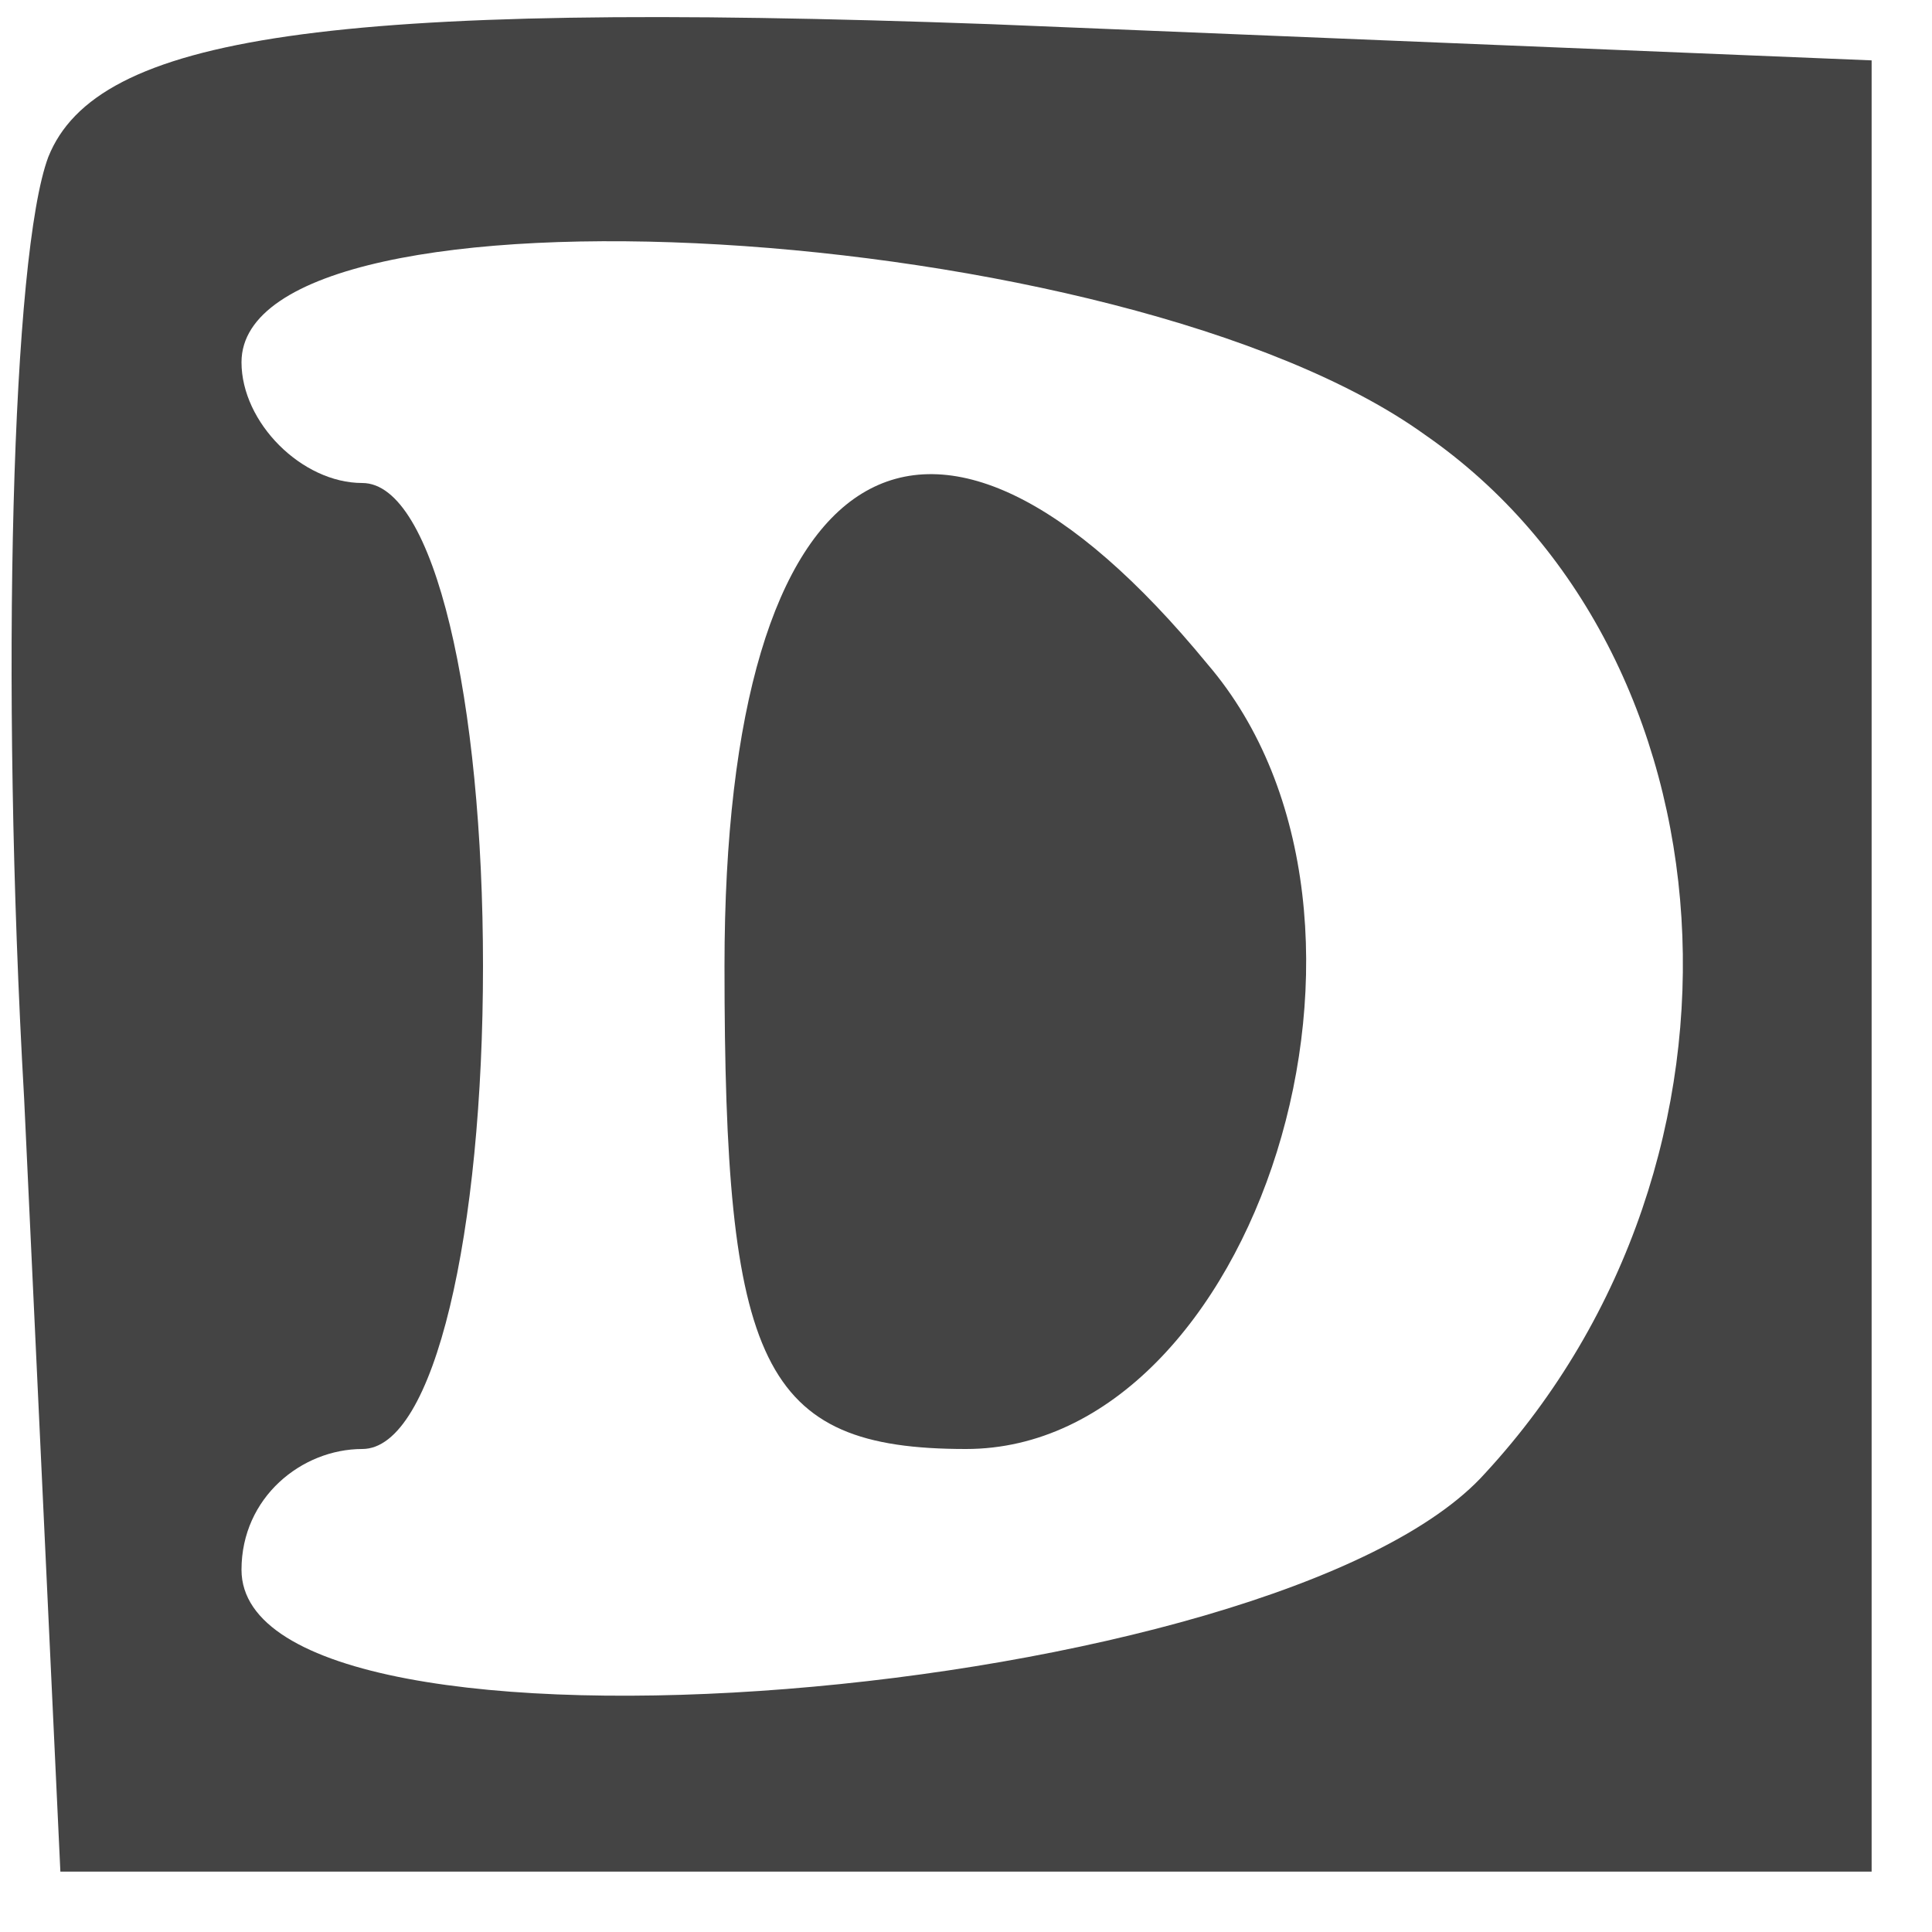 <?xml version="1.0" standalone="no"?>
<!DOCTYPE svg PUBLIC "-//W3C//DTD SVG 20010904//EN"
 "http://www.w3.org/TR/2001/REC-SVG-20010904/DTD/svg10.dtd">
<svg version="1.0" xmlns="http://www.w3.org/2000/svg"
 width="16pt" height="16pt" viewBox="0 0 16 16"
 preserveAspectRatio="xMidYMid meet">

<g transform="translate(0,16) scale(0.1,-0.1)"
fill="#444" stroke="none">
<path d="M4 147 c-3 -8 -4 -43 -2 -78 l3 -64 75 0 75 0 0 75 0 75 -73 3 c-55
2 -74 -1 -78 -11z m114 -23 c26 -18 29 -60 5 -86 -17 -19 -103 -26 -103 -8 0
6 5 10 10 10 6 0 10 18 10 40 0 22 -4 40 -10 40 -5 0 -10 5 -10 10 0 16 73 12
98 -6z"/>
<path d="M60 80 c0 -33 3 -40 20 -40 24 0 38 44 20 65 -23 28 -40 18 -40 -25z"/>
</g>
</svg>
